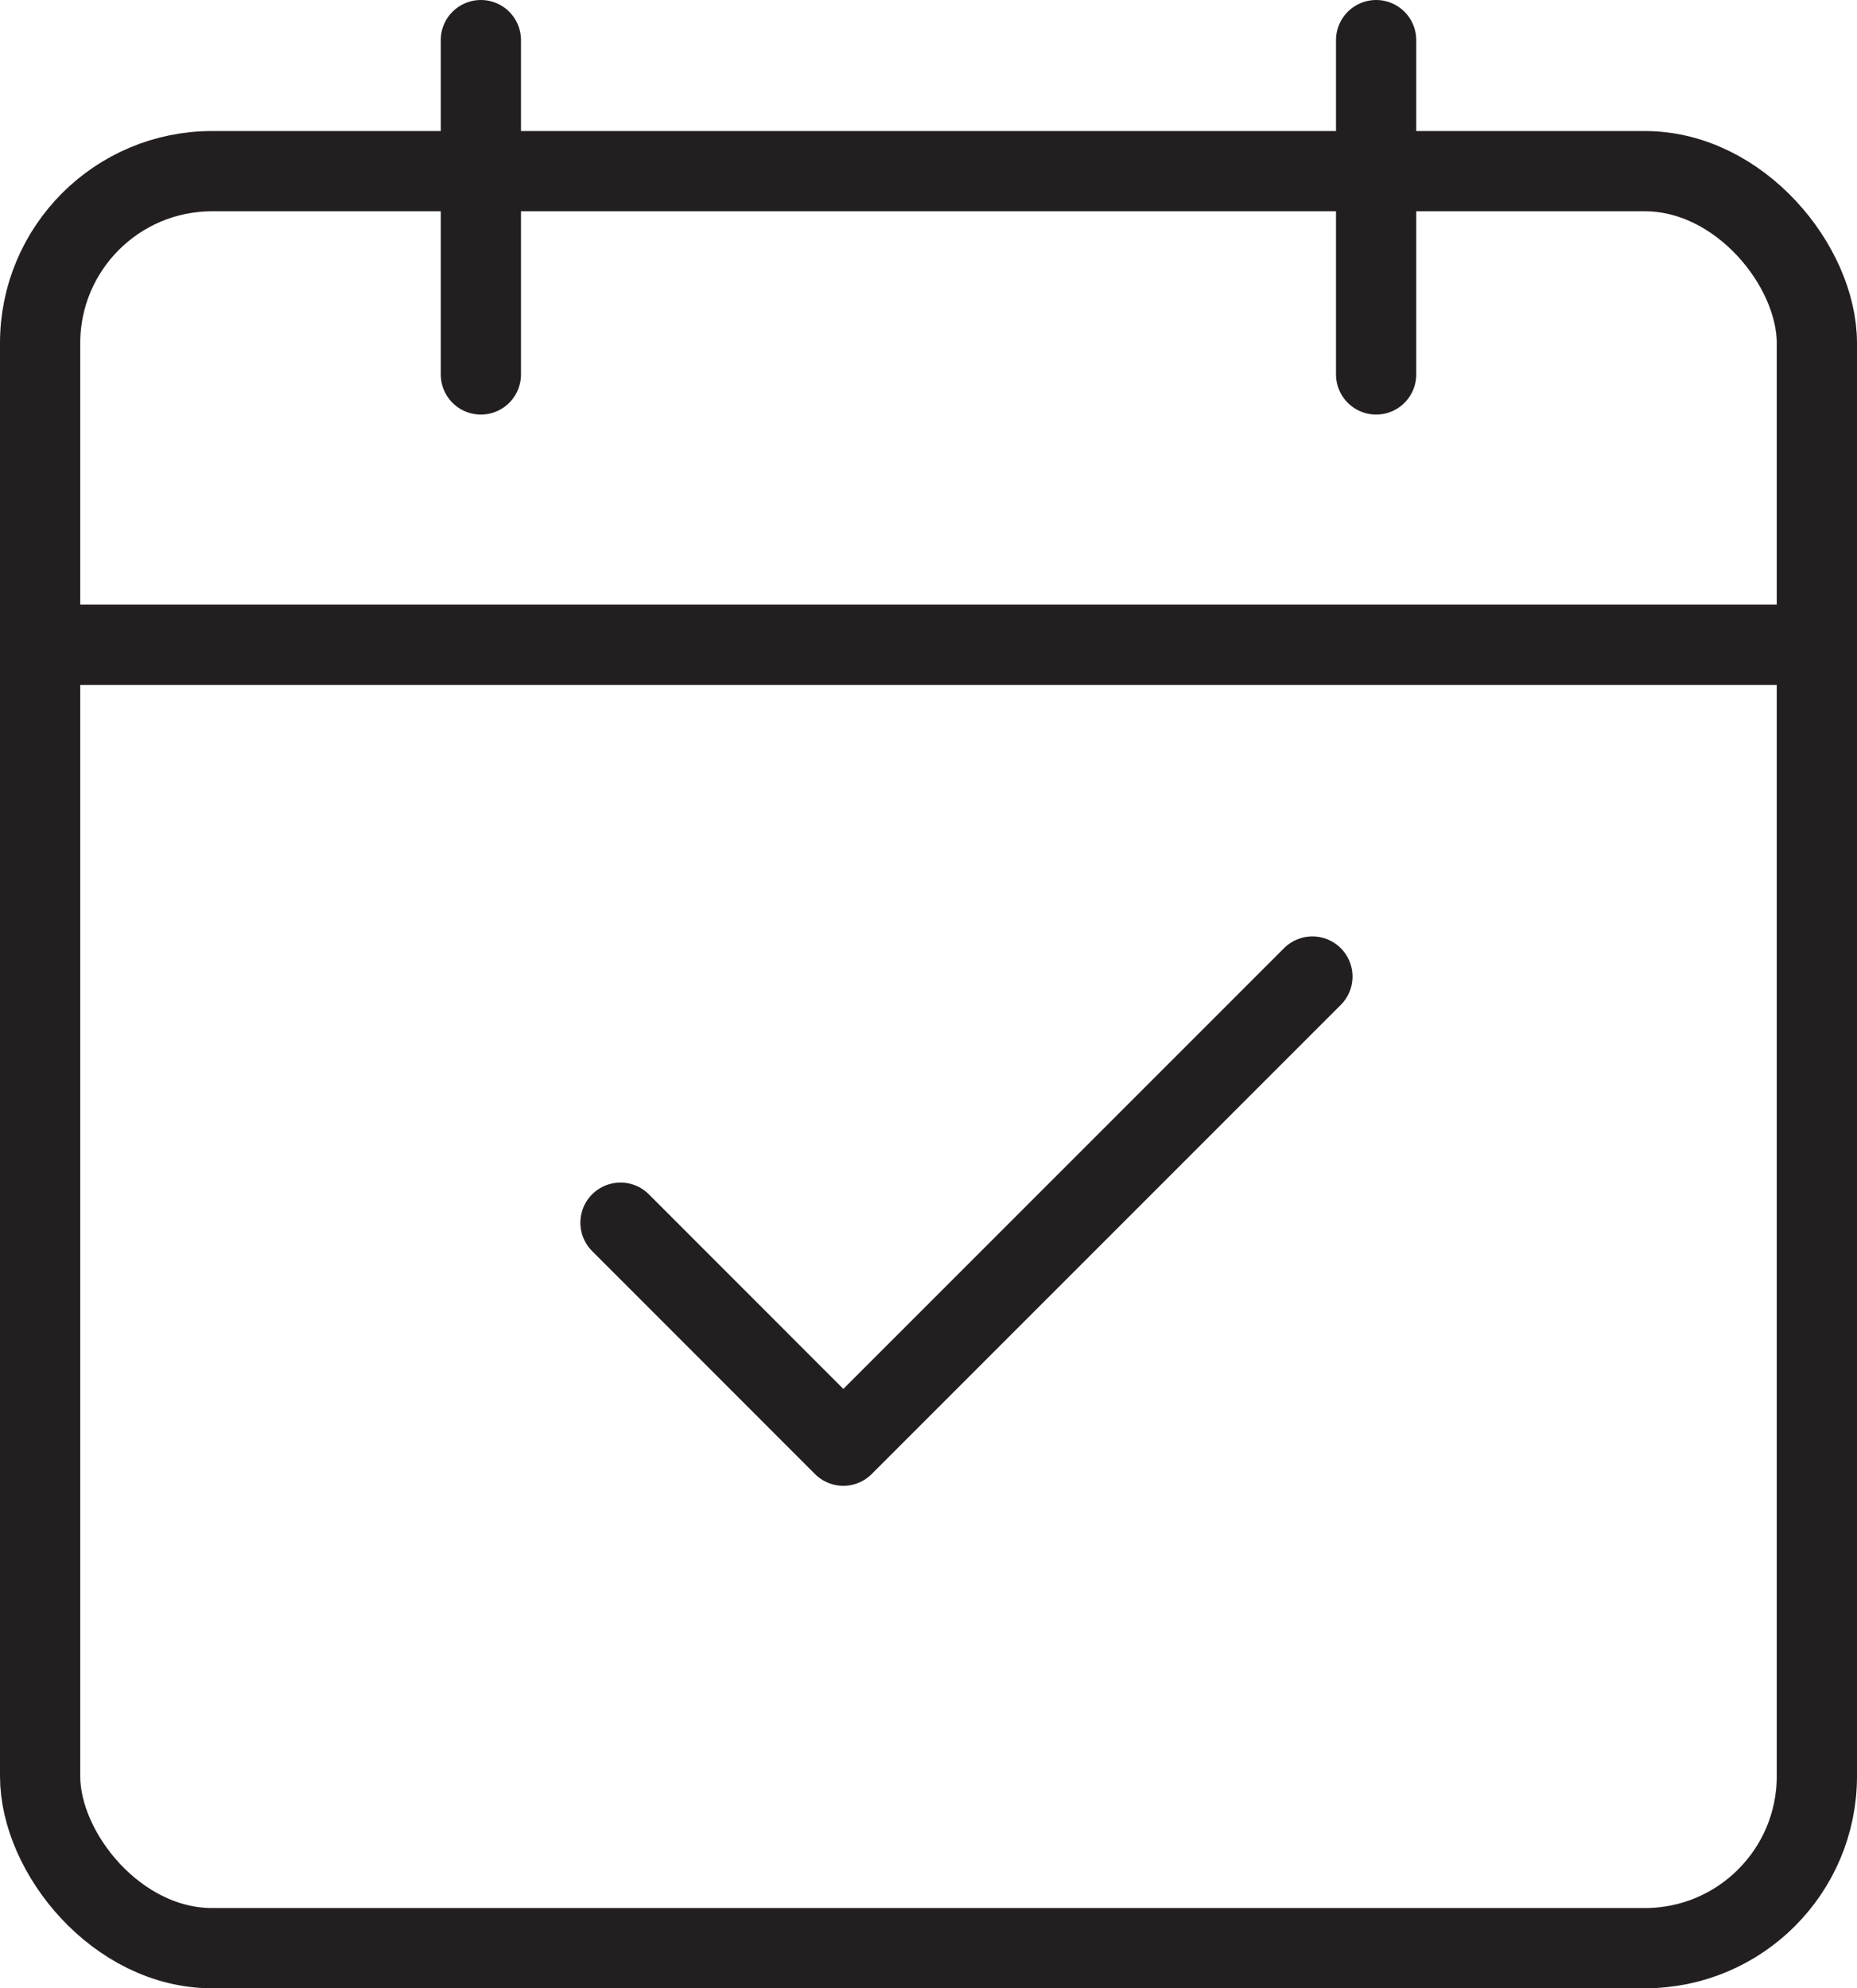 <?xml version="1.0" encoding="UTF-8"?>
<svg id="Layer_2" data-name="Layer 2" xmlns="http://www.w3.org/2000/svg" viewBox="0 0 162 173.43">
  <defs>
    <style>
      .cls-1 {
        stroke-linecap: round;
      }

      .cls-1, .cls-2 {
        fill: none;
        stroke: #231f20;
        stroke-linejoin: round;
        stroke-width: 7px;
      }
    </style>
  </defs>
  <g id="Layer_2-2" data-name="Layer 2">
    <g>
      <rect class="cls-2" x="3.5" y="14.93" width="155" height="155" rx="15" ry="15"/>
      <line class="cls-2" x1="3.5" y1="56.24" x2="158.5" y2="56.24"/>
      <polyline class="cls-1" points="54.13 106.65 73.57 126.1 114.49 85.18"/>
      <g>
        <line class="cls-1" x1="41.95" y1="3.5" x2="41.95" y2="32.66"/>
        <line class="cls-1" x1="120.05" y1="3.5" x2="120.05" y2="32.66"/>
      </g>
    </g>
  </g>
</svg>